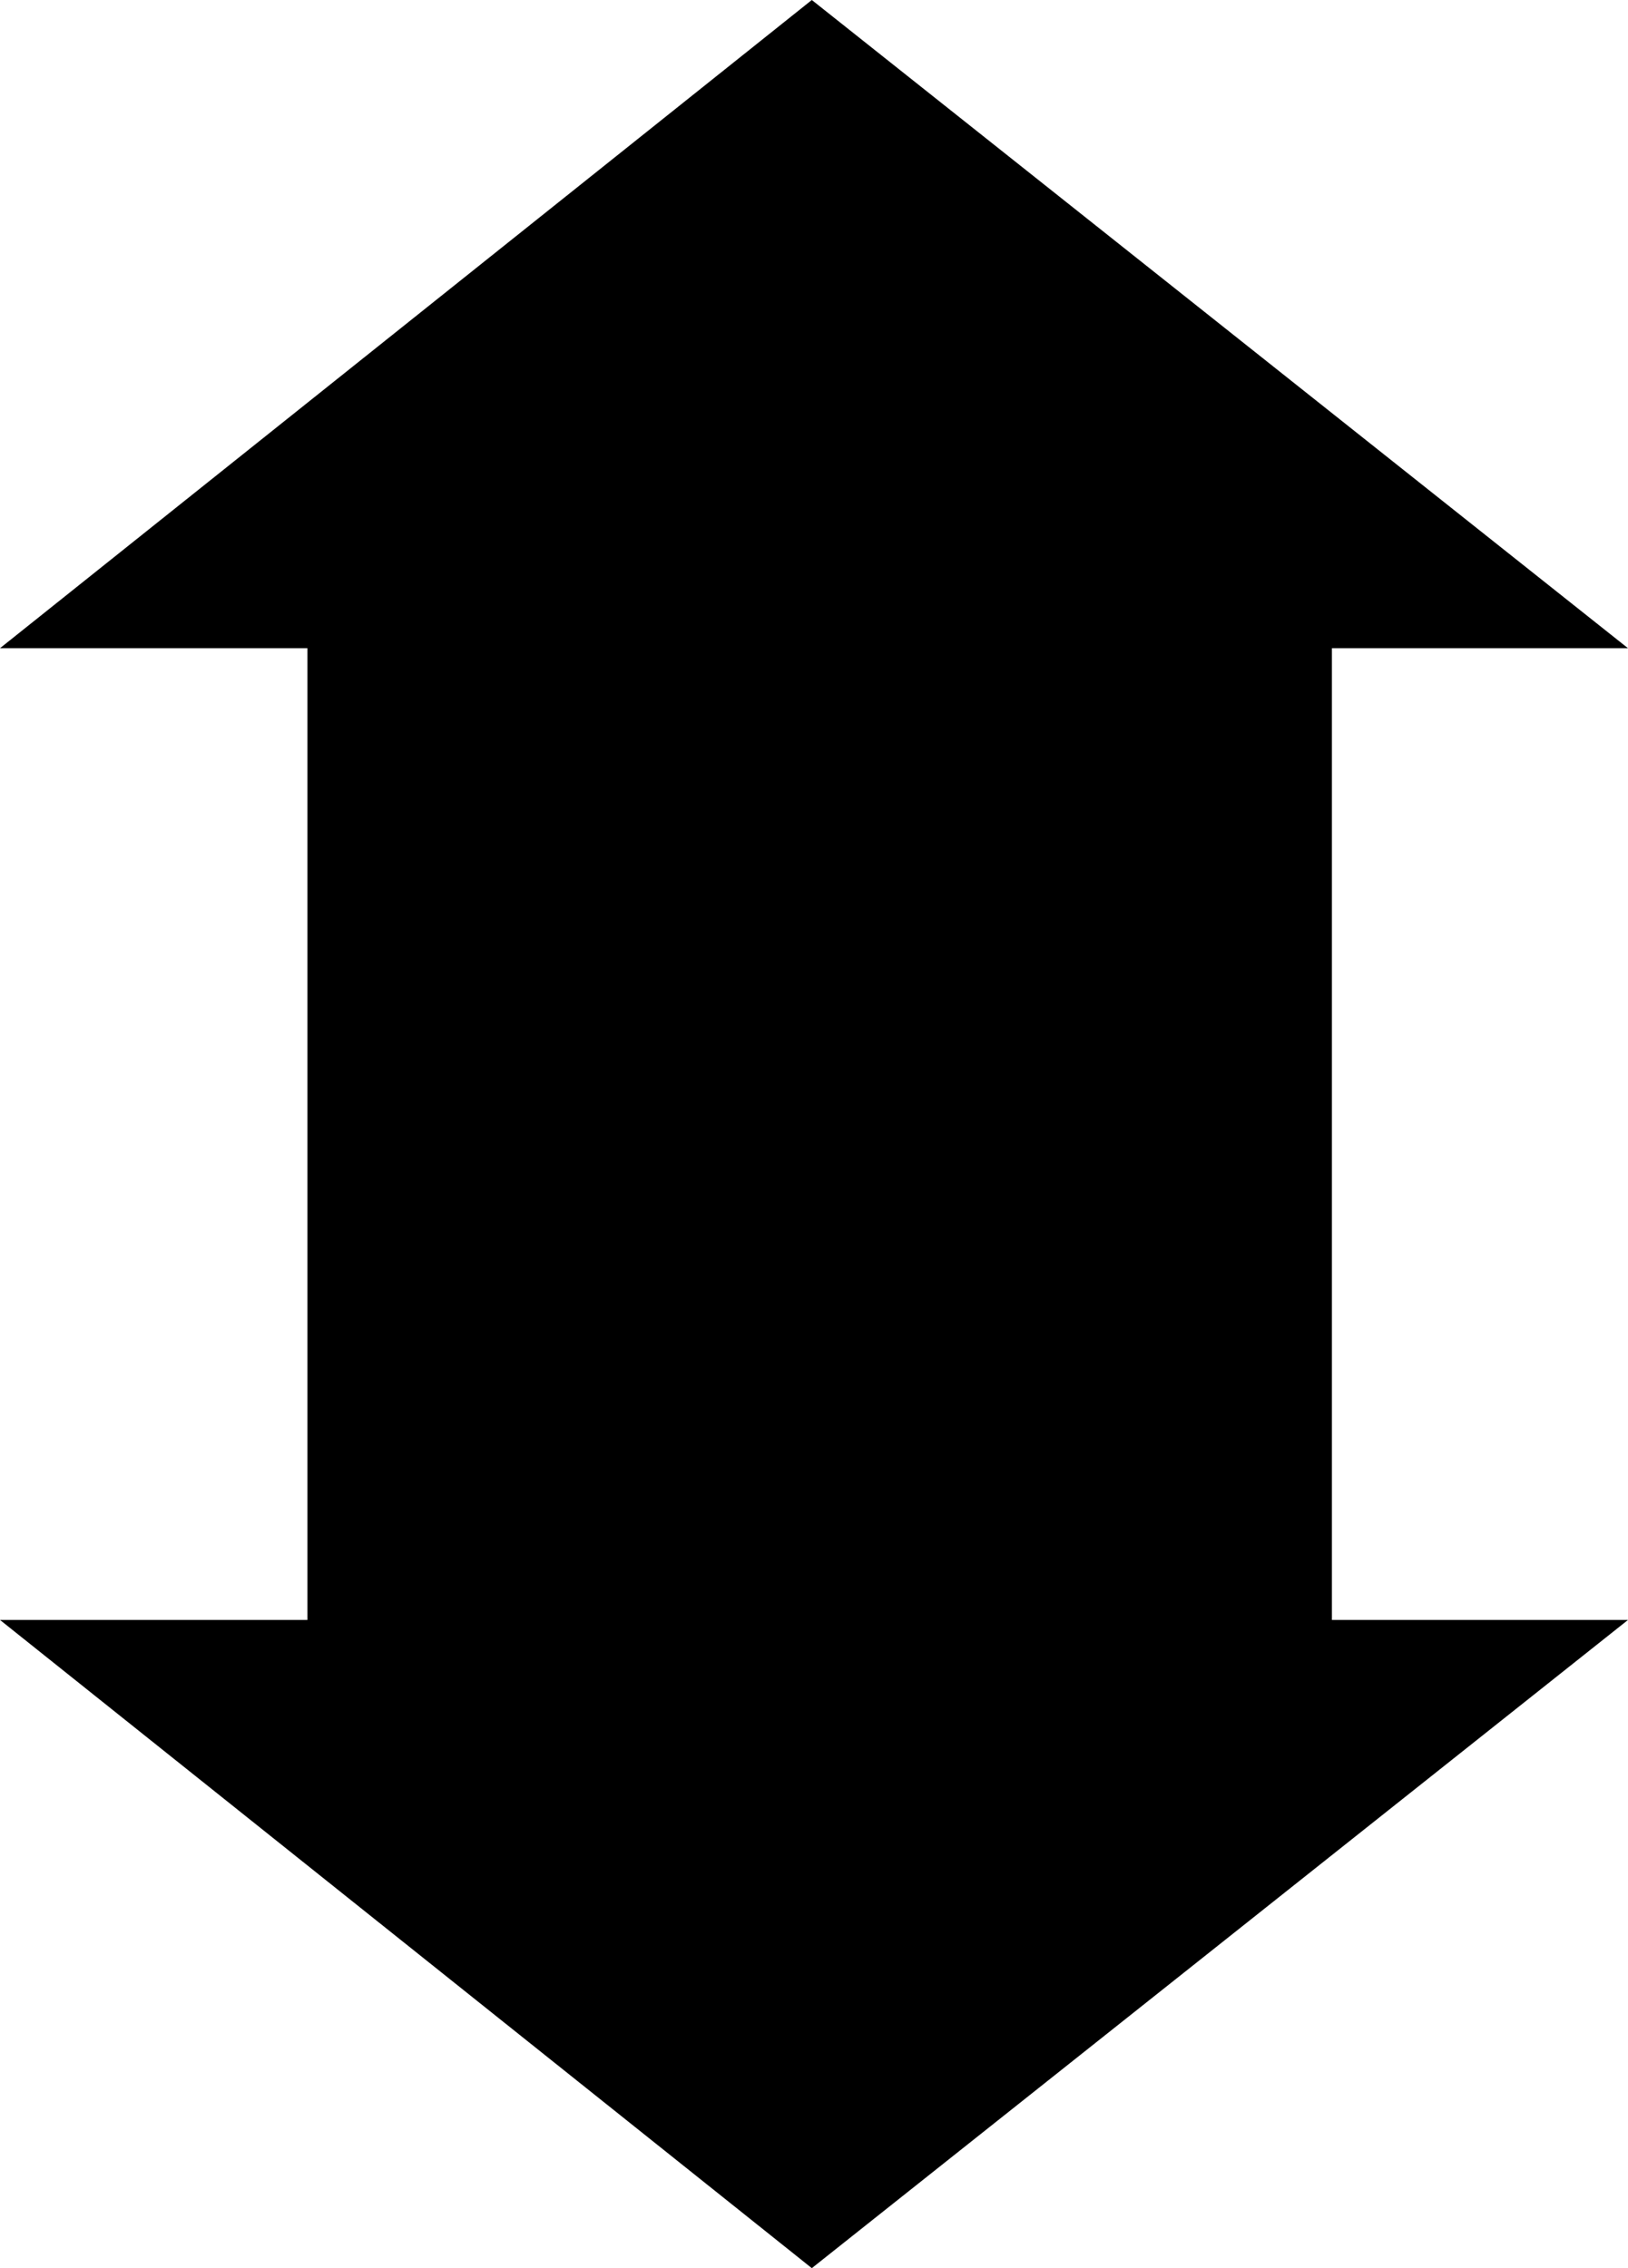 <?xml version="1.0" encoding="UTF-8" standalone="no"?>
<svg
   xmlns:dc="http://purl.org/dc/elements/1.1/"
   xmlns:cc="http://creativecommons.org/ns#"
   xmlns:rdf="http://www.w3.org/1999/02/22-rdf-syntax-ns#"
   xmlns:svg="http://www.w3.org/2000/svg"
   xmlns="http://www.w3.org/2000/svg"
   xmlns:sodipodi="http://sodipodi.sourceforge.net/DTD/sodipodi-0.dtd"
   xmlns:inkscape="http://www.inkscape.org/namespaces/inkscape"
   id="svg6190"
   height="14"
   width="10.051"
   version="1.1"
   sodipodi:docname="dark_vertical_arrow.svg"
   inkscape:version="1.0beta2 (2b71d25, 2019-12-03)">
  <sodipodi:namedview
     pagecolor="#ffffff"
     bordercolor="#666666"
     inkscape:document-rotation="0"
     borderopacity="1"
     objecttolerance="10"
     gridtolerance="10"
     guidetolerance="10"
     inkscape:pageopacity="0"
     inkscape:pageshadow="2"
     inkscape:window-width="1680"
     inkscape:window-height="1005"
     id="namedview993"
     showgrid="false"
     fit-margin-top="0"
     fit-margin-left="0"
     fit-margin-right="0"
     fit-margin-bottom="0"
     inkscape:zoom="15.090909"
     inkscape:cx="-15.119188"
     inkscape:cy="7"
     inkscape:window-x="0"
     inkscape:window-y="23"
     inkscape:window-maximized="1"
     inkscape:current-layer="svg6190" />
  <defs
     id="defs6194" />
  <path
     sodipodi:nodetypes="ccccccccccc"
     id="path3308"
     style="color:#000000;display:inline;overflow:visible;visibility:visible;fill:#000000;fill-opacity:1;fill-rule:nonzero;stroke:none;stroke-width:1.082;marker:none;enable-background:accumulate"
     d="M 10.051,4.001 5.012,0 0,4.001 H 1.898 V 9.999 H 0 L 5.012,14 10.051,9.999 H 8.223 V 4.001 Z"
     inkscape:connector-curvature="0" />
</svg>
